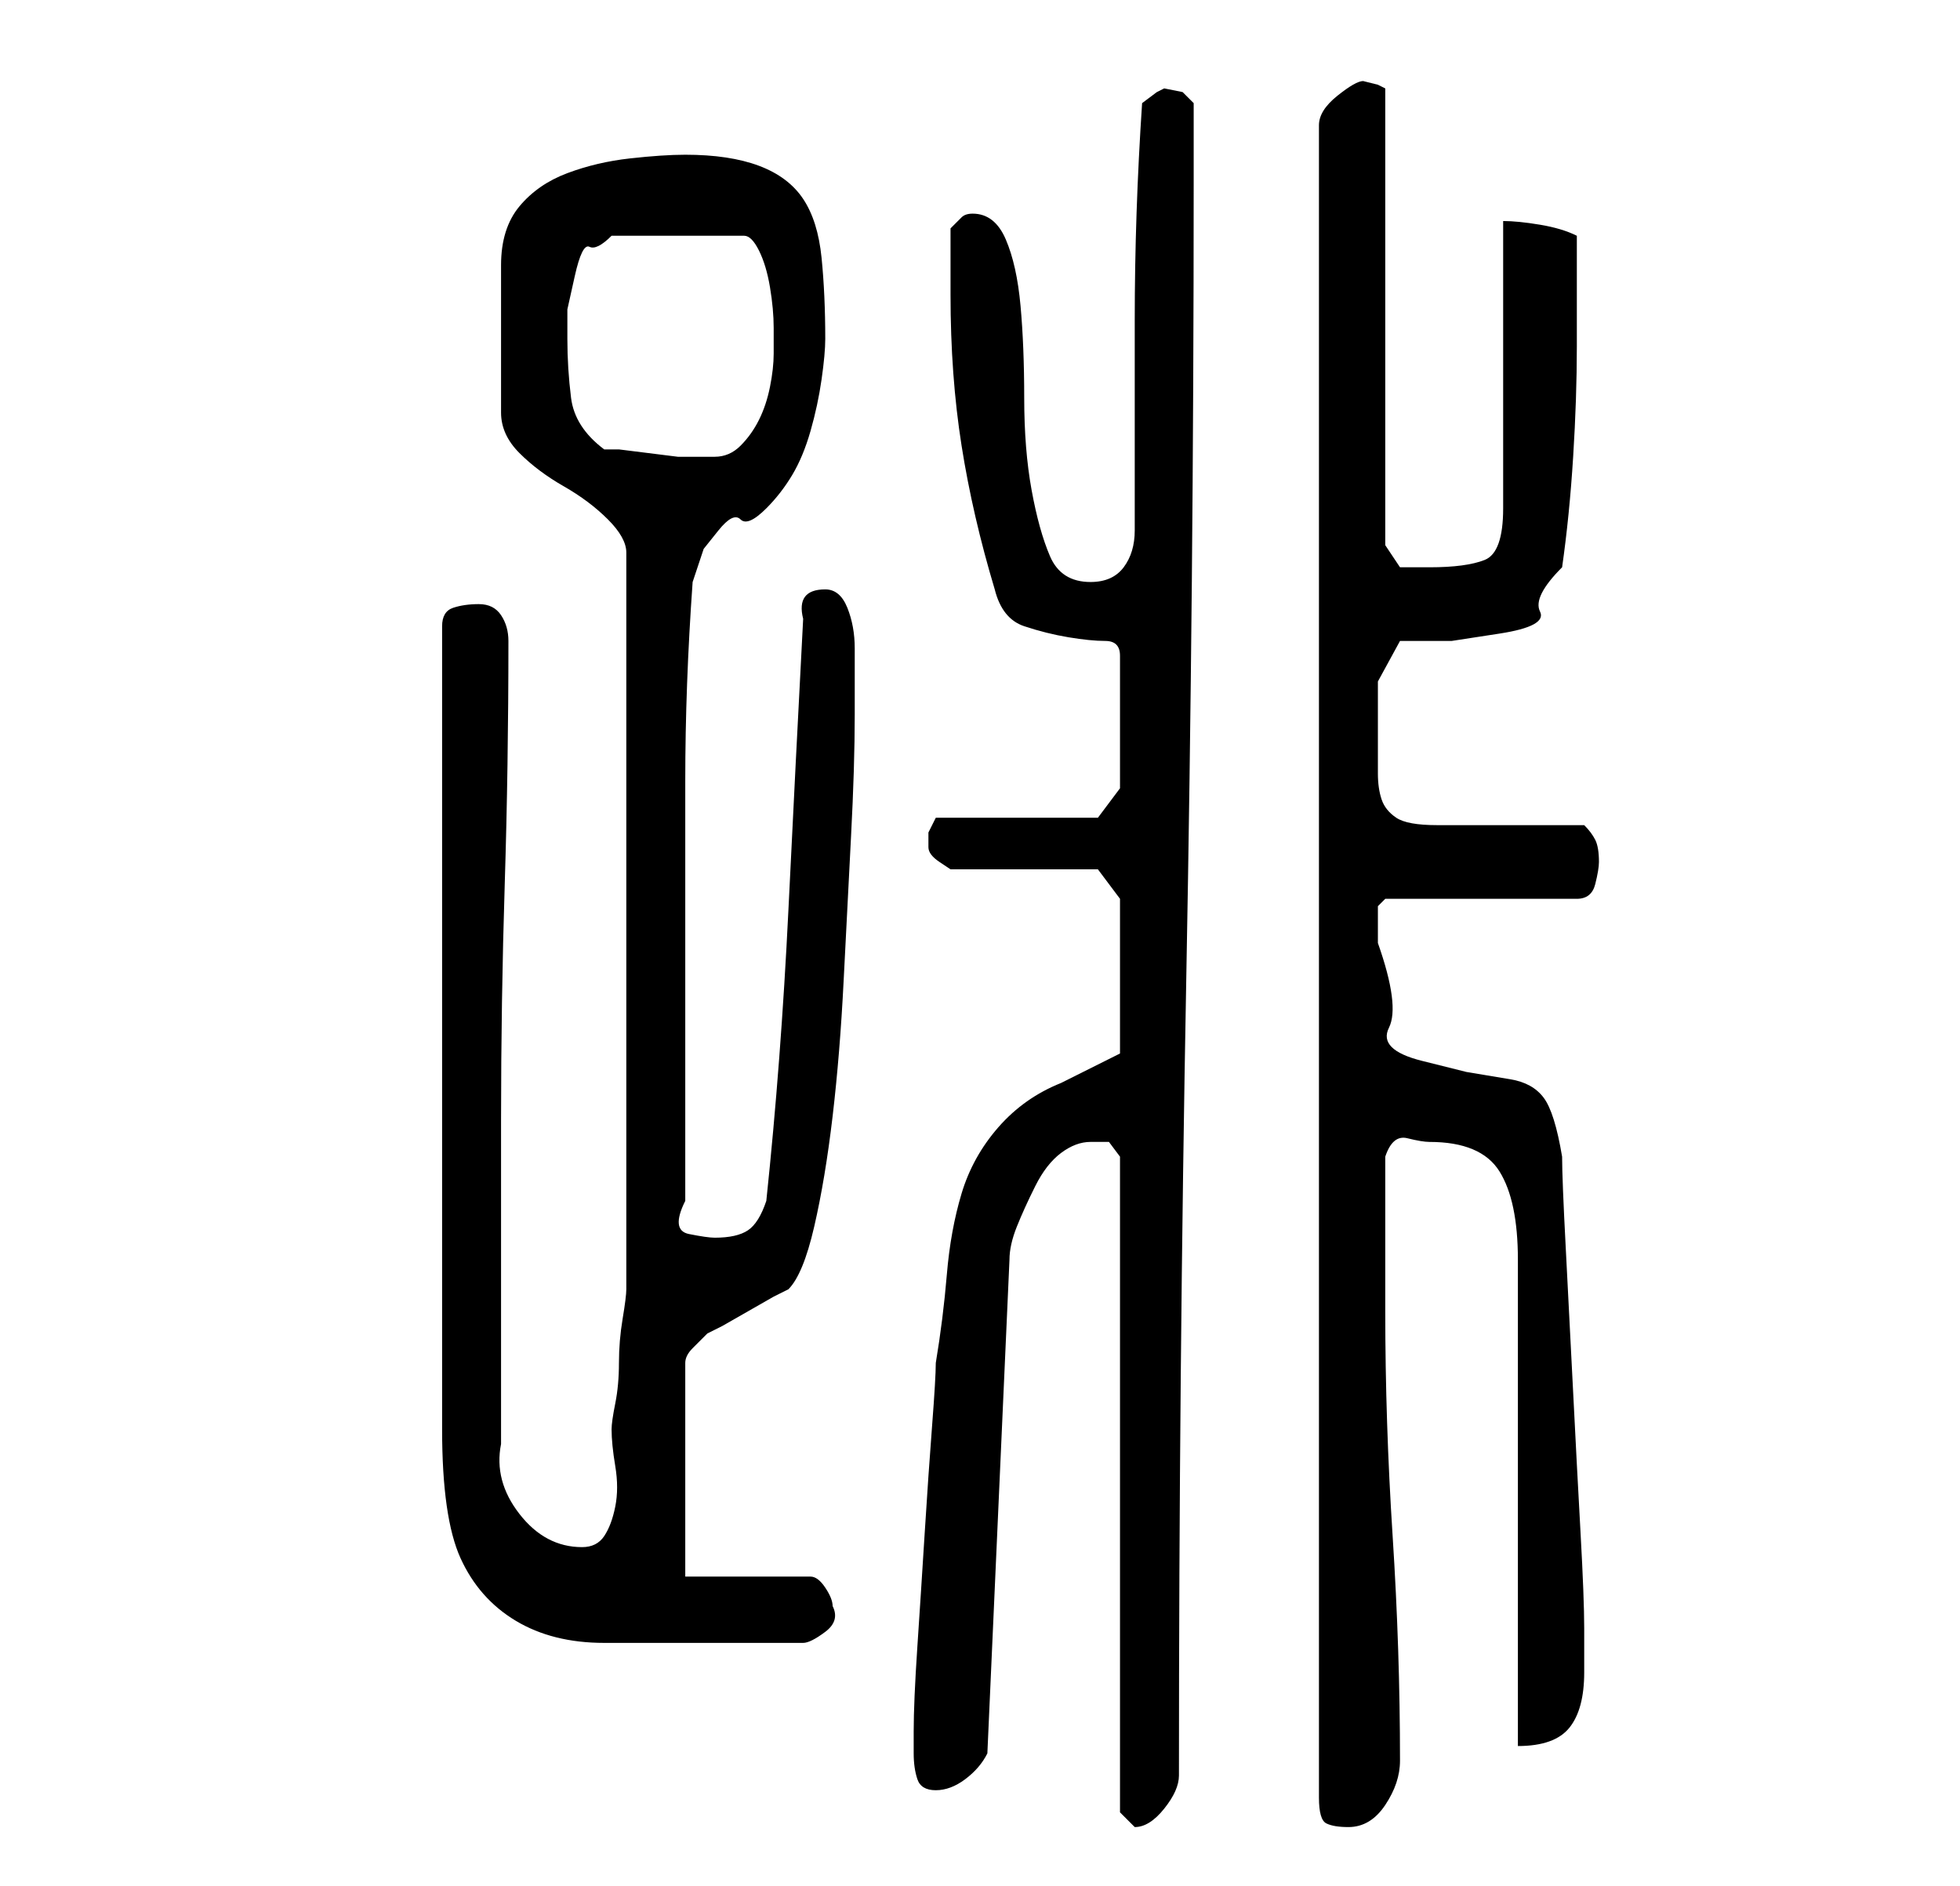 <?xml version="1.0" standalone="no"?>
<!DOCTYPE svg PUBLIC "-//W3C//DTD SVG 1.1//EN" "http://www.w3.org/Graphics/SVG/1.1/DTD/svg11.dtd" >
<svg xmlns="http://www.w3.org/2000/svg" xmlns:xlink="http://www.w3.org/1999/xlink" version="1.1" viewBox="-10 0 266 256">
   <path fill="currentColor"
d="M138 155h2.5t1.5 2v89l1 1l1 1q2 0 4 -2.5t2 -4.5q0 -55 1 -108.5t1 -107.5v-11l-1.5 -1.5t-2.5 -0.5l-1 0.5t-2 1.5q-1 15 -1 29.5v28.5q0 3 -1.5 5t-4.5 2q-4 0 -5.5 -3.5t-2.5 -9t-1 -12.5t-0.5 -12.5t-2 -9t-4.5 -3.5q-1 0 -1.5 0.5l-1.5 1.5v4v5q0 11 1.5 20.5
t4.5 19.5q1 4 4 5t6 1.5t5 0.5t2 2v18l-3 4h-22l-0.5 1l-0.5 1v1v1q0 1 1.5 2l1.5 1h20l3 4v21l-3 1.5l-5 2.5q-5 2 -8.5 6t-5 9t-2 11t-1.5 12q0 2 -0.5 8.5t-1 14.5t-1 15.5t-0.5 11.5v1v2q0 2 0.5 3.5t2.5 1.5t4 -1.5t3 -3.5l3 -67q0 -2 1 -4.5t2.5 -5.5t3.5 -4.5t4 -1.5
zM175 11q-1 0 -3.5 2t-2.5 4v227q0 3 1 3.5t3 0.5q3 0 5 -3t2 -6q0 -15 -1 -30.5t-1 -30.5v-21q1 -3 3 -2.5t3 0.5q7 0 9.5 4t2.5 12v66q5 0 7 -2.5t2 -7.5v-6q0 -4 -0.5 -13t-1 -19t-1 -19.5t-0.5 -12.5q-1 -6 -2.5 -8t-4.5 -2.5l-6 -1t-6 -1.5t-4.5 -4.5t-1.5 -11.5v-2v-3
l1 -1h26q2 0 2.5 -2t0.5 -3q0 -2 -0.5 -3t-1.5 -2h-20q-4 0 -5.5 -1t-2 -2.5t-0.5 -3.5v-6v-6.5t3 -5.5h7t6.5 -1t5.5 -3t3 -6q1 -7 1.5 -15t0.5 -15v-15q-2 -1 -5 -1.5t-5 -0.5v39q0 6 -2.5 7t-7.5 1h-2.5h-1.5l-2 -3v-62l-1 -0.5t-2 -0.5zM55 82q-2 0 -3.5 0.5t-1.5 2.5
v109q0 12 2.5 17.5t7.5 8.5t12 3h16h11q1 0 3 -1.5t1 -3.5q0 -1 -1 -2.5t-2 -1.5h-17v-29q0 -1 1 -2l2 -2l2 -1t3.5 -2t3.5 -2l2 -1q2 -2 3.5 -8.5t2.5 -15t1.5 -18.5t1 -19.5t0.5 -16.5v-9q0 -3 -1 -5.5t-3 -2.5q-4 0 -3 4q-1 19 -2 39.5t-3 39.5q-1 3 -2.5 4t-4.5 1
q-1 0 -3.5 -0.5t-0.5 -4.5v-30v-27q0 -13 1 -27l1.5 -4.5t2 -2.5t3 -1.5t3.5 -1.5q2 -2 3.5 -4.5t2.5 -6t1.5 -7t0.5 -5.5q0 -6 -0.5 -11t-2.5 -8t-6 -4.5t-10 -1.5q-3 0 -7.5 0.5t-8.5 2t-6.5 4.5t-2.5 8v20q0 3 2.5 5.5t6 4.5t6 4.5t2.5 4.5v100q0 1 -0.5 4t-0.5 6
t-0.5 5.5t-0.5 3.5q0 2 0.5 5t0 5.5t-1.5 4t-3 1.5q-5 0 -8.5 -4.5t-2.5 -9.5v-44q0 -16 0.5 -32t0.5 -33q0 -2 -1 -3.5t-3 -1.5zM72 61q-4 -3 -4.5 -7t-0.5 -8v-4t1 -4.5t2 -4t3 -1.5h18q1 0 2 2t1.5 5t0.5 5.5v3.5q0 2 -0.5 4.5t-1.5 4.5t-2.5 3.5t-3.5 1.5h-3h-2t-4 -0.5
t-4 -0.5h-2z" />
</svg>
